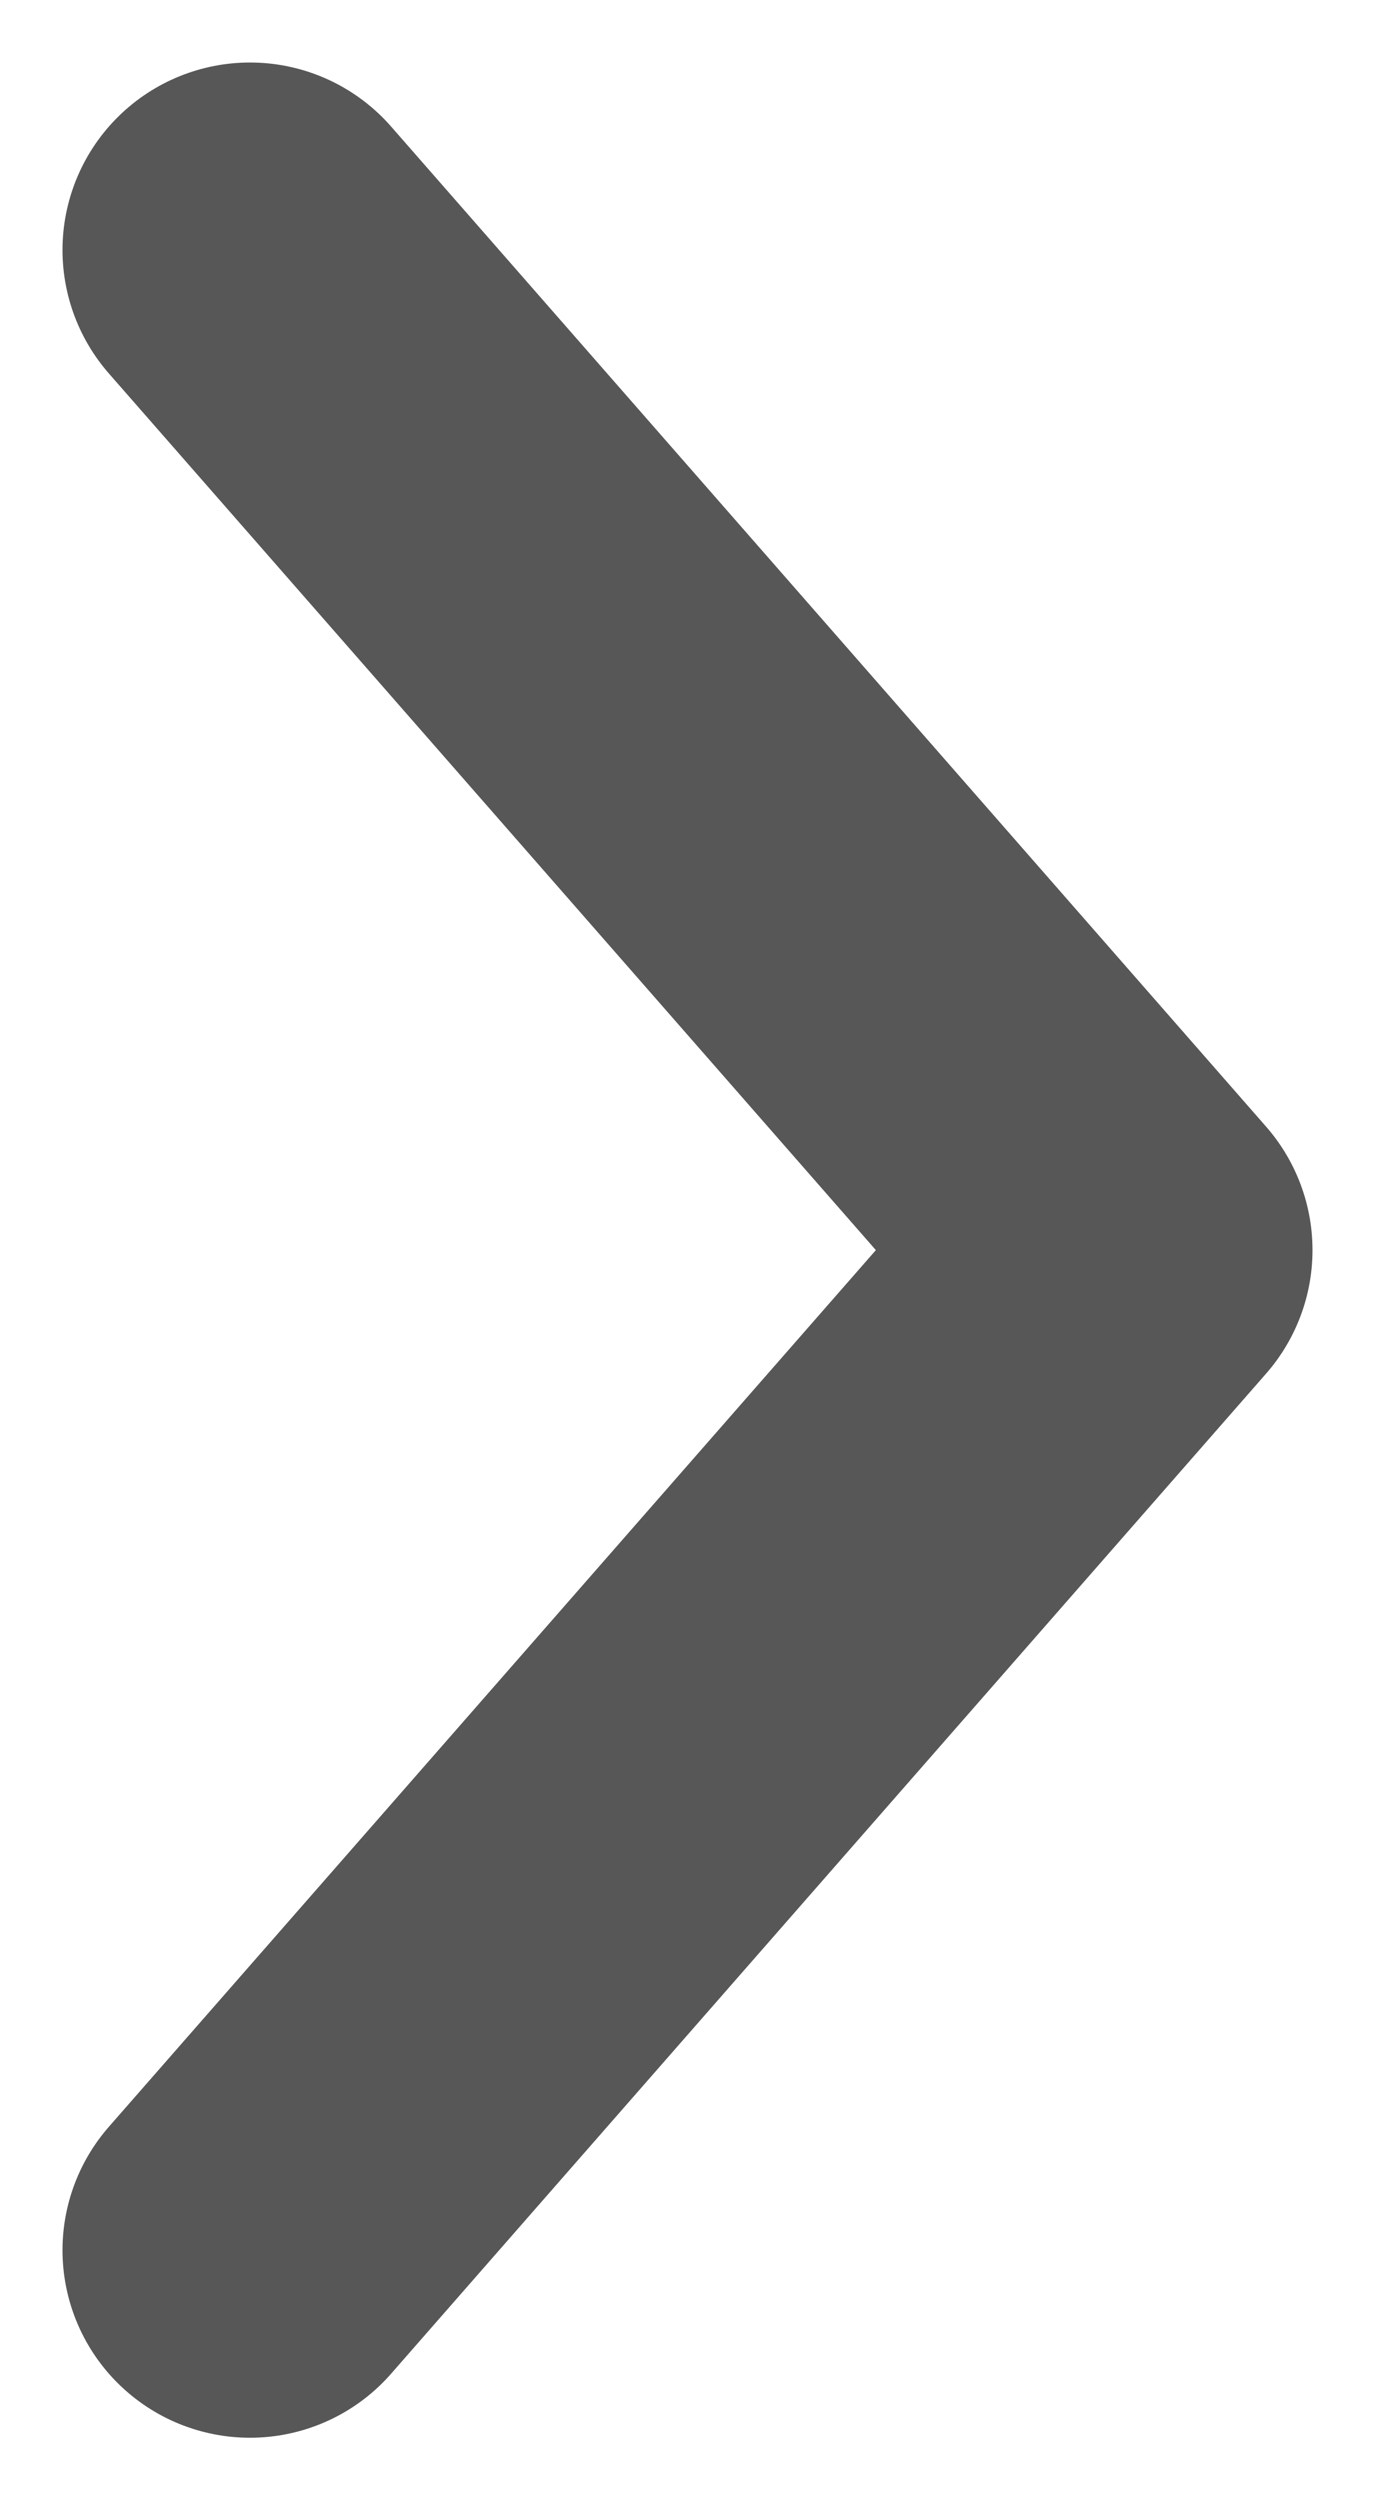 <svg width="11" height="20" viewBox="0 0 11 20" fill="none" xmlns="http://www.w3.org/2000/svg">
<path d="M2 18L9 10L2 2" stroke="#575757" stroke-width="3" stroke-linecap="round" stroke-linejoin="round"/>
</svg>
